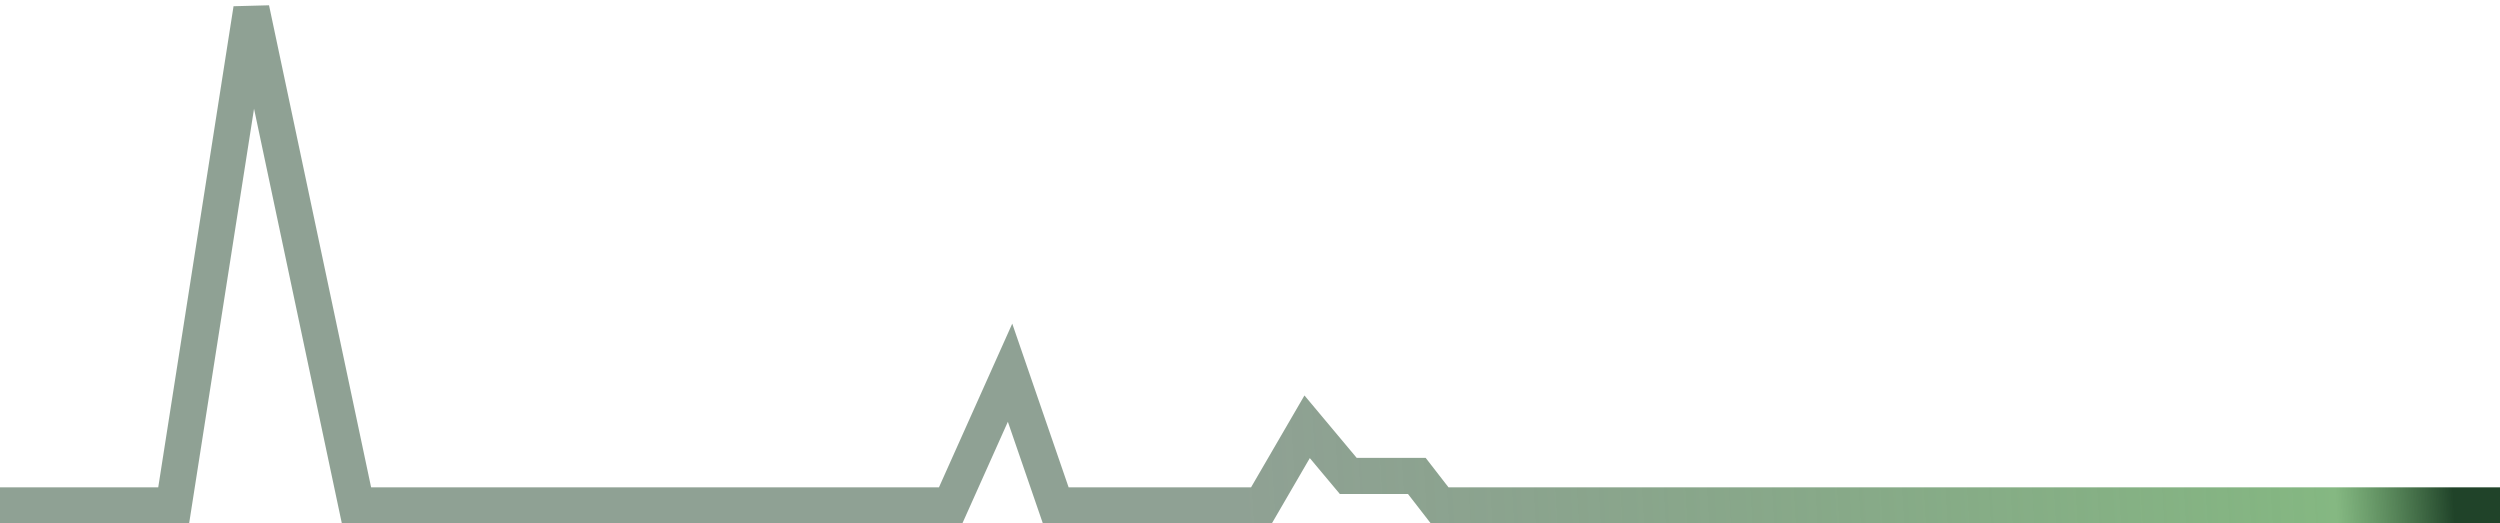 <svg width="277" height="58" viewBox="0 0 277 58" fill="none" xmlns="http://www.w3.org/2000/svg">
<path d="M0 56H19.243L27.852 1L39.499 56H105.331L111.914 41.297L116.978 56H139.766L144.83 47.287L149.388 52.733H156.984L159.516 56H277" stroke="url(#paint0_linear_291_1741)" stroke-width="4"/>
<defs>
<linearGradient id="paint0_linear_291_1741" x1="311.923" y1="1" x2="-48.039" y2="22.836" gradientUnits="userSpaceOnUse">
<stop offset="0.12" stop-color="#204329"/>
<stop offset="0.156" stop-color="#50994C" stop-opacity="0.7"/>
<stop offset="0.495" stop-color="#204329" stop-opacity="0.5"/>
</linearGradient>
</defs>
</svg>
